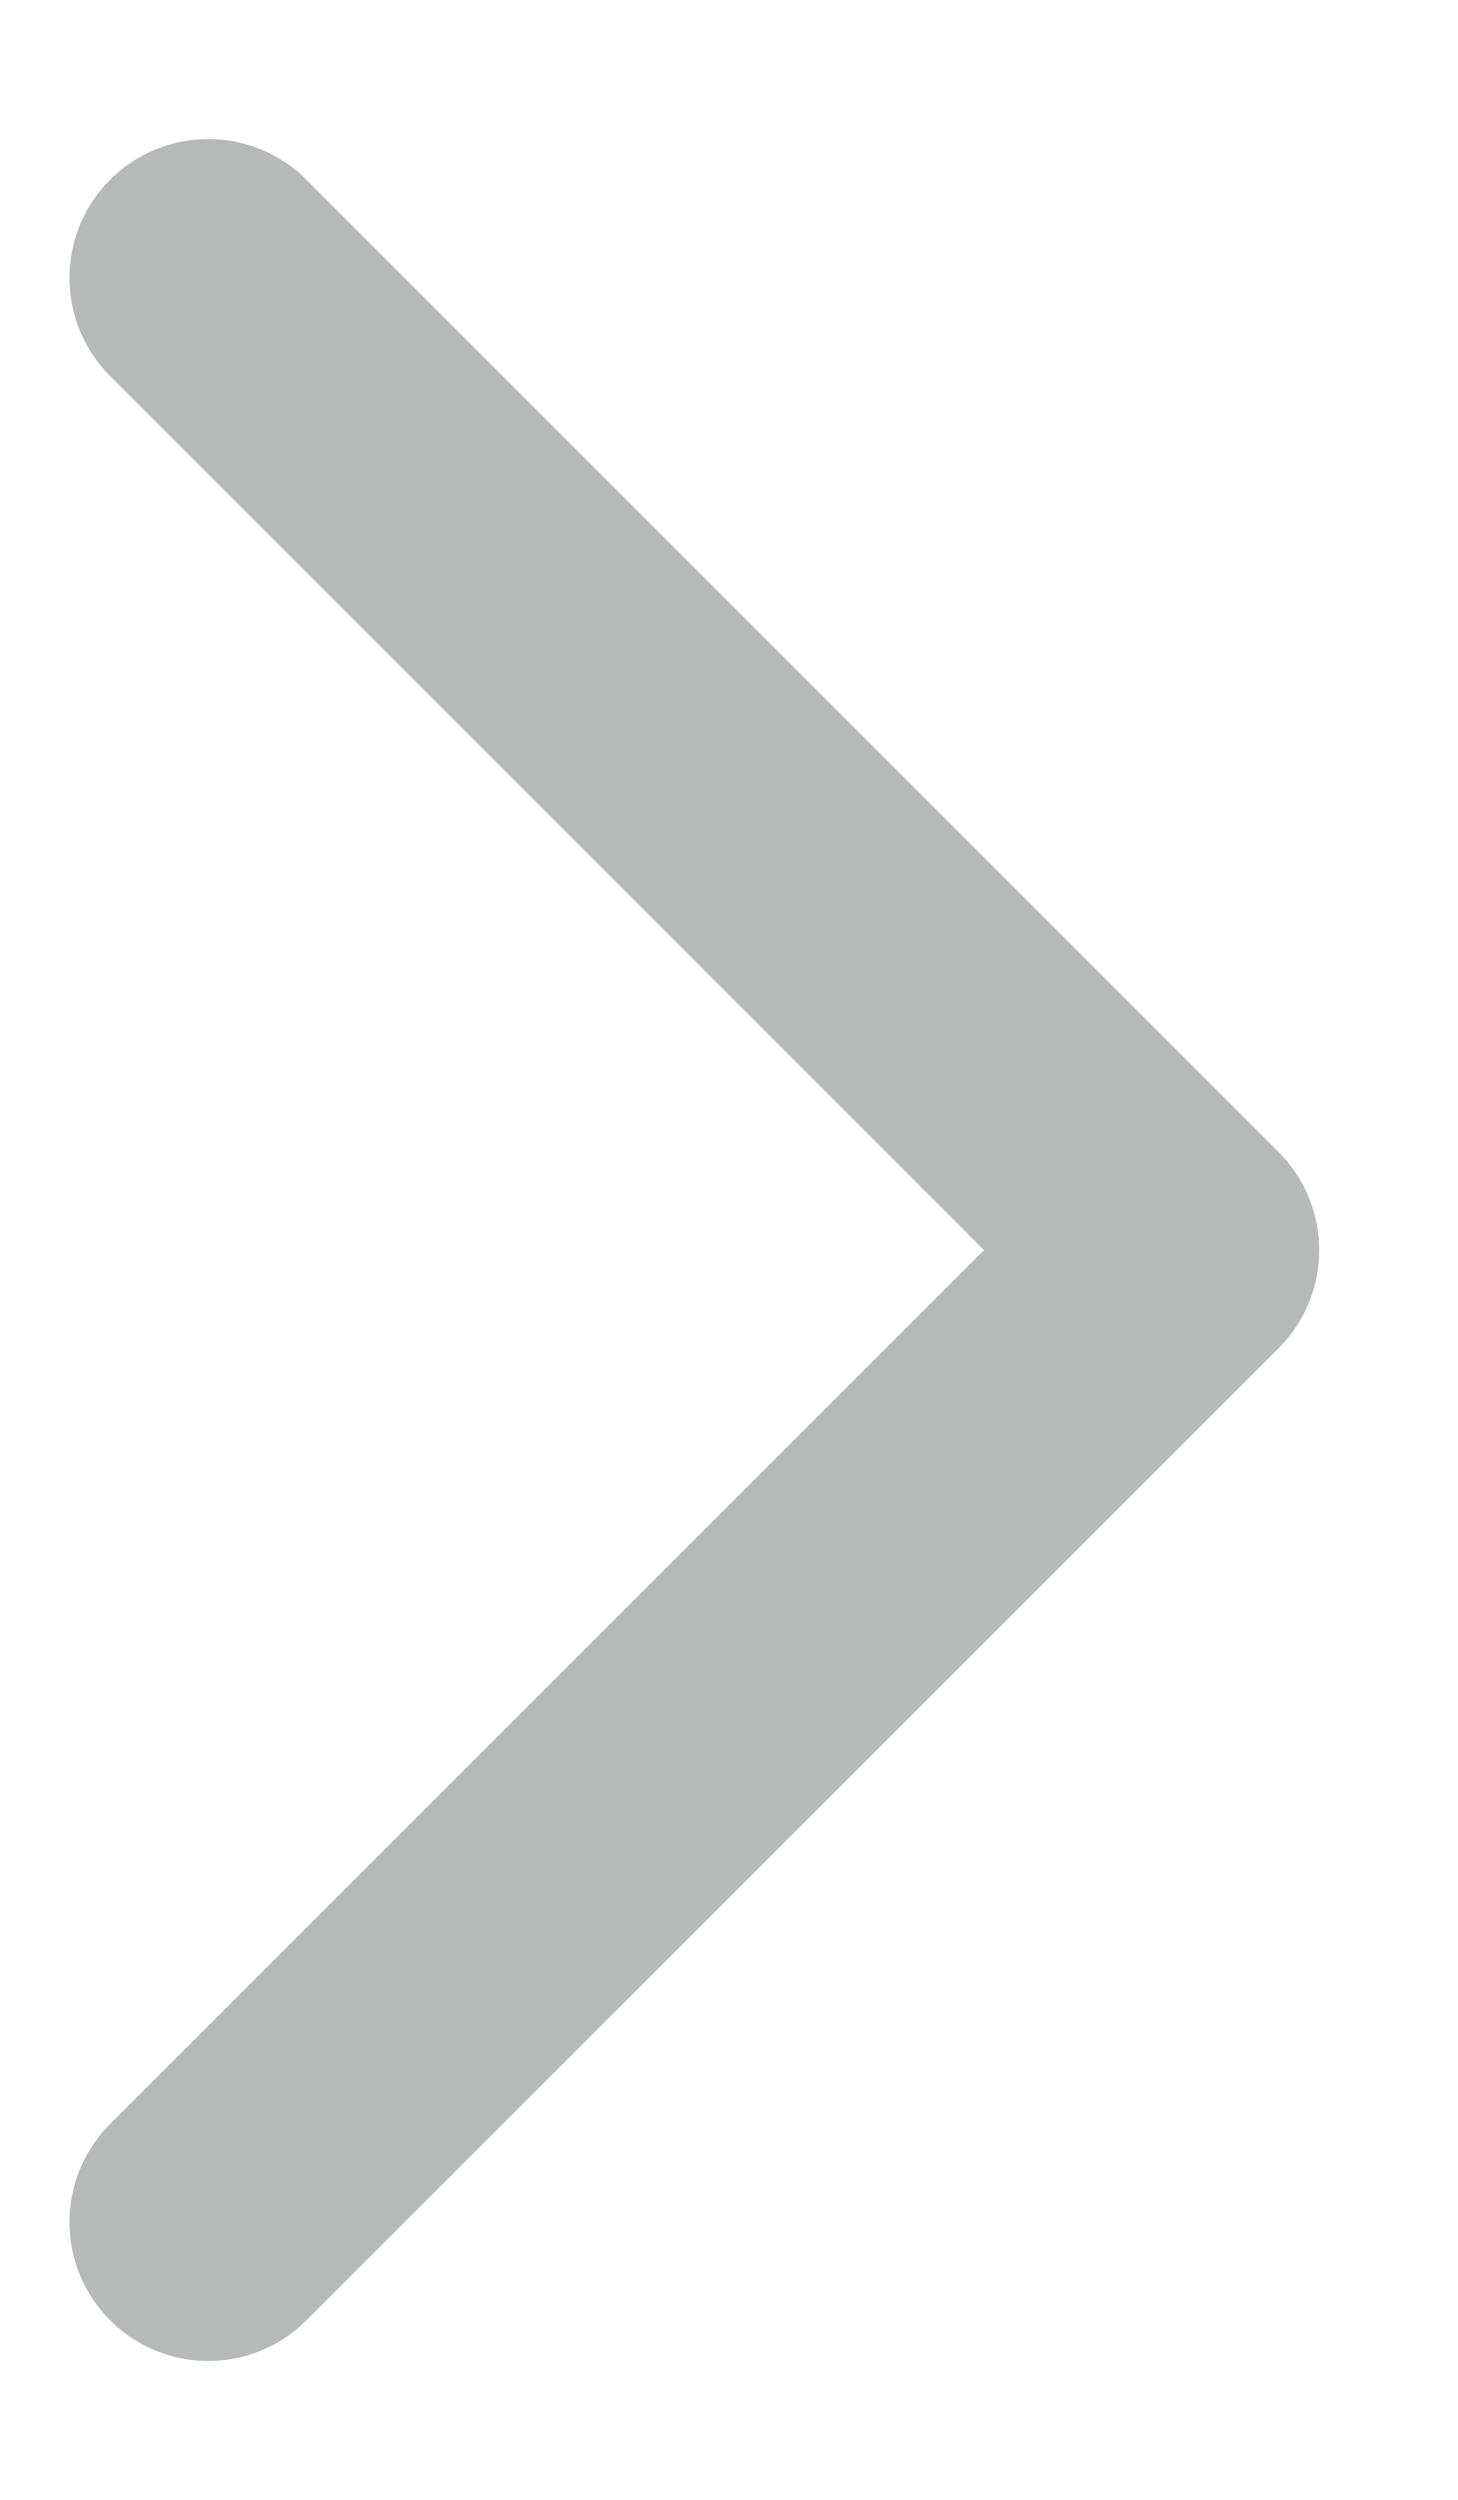 <svg width="7" height="12" viewBox="0 0 7 12" fill="none" xmlns="http://www.w3.org/2000/svg">
<g clip-path="url(#clip0_760_3648)">
<path d="M1 1.334L5.667 6.001L1 10.667" stroke="#B7B8B8" stroke-width="1.333" stroke-linecap="round" stroke-linejoin="round"/>
</g>
<defs>
<clipPath id="clip0_760_3648">
<rect width="7" height="12" fill="white"/>
</clipPath>
</defs>
</svg>
